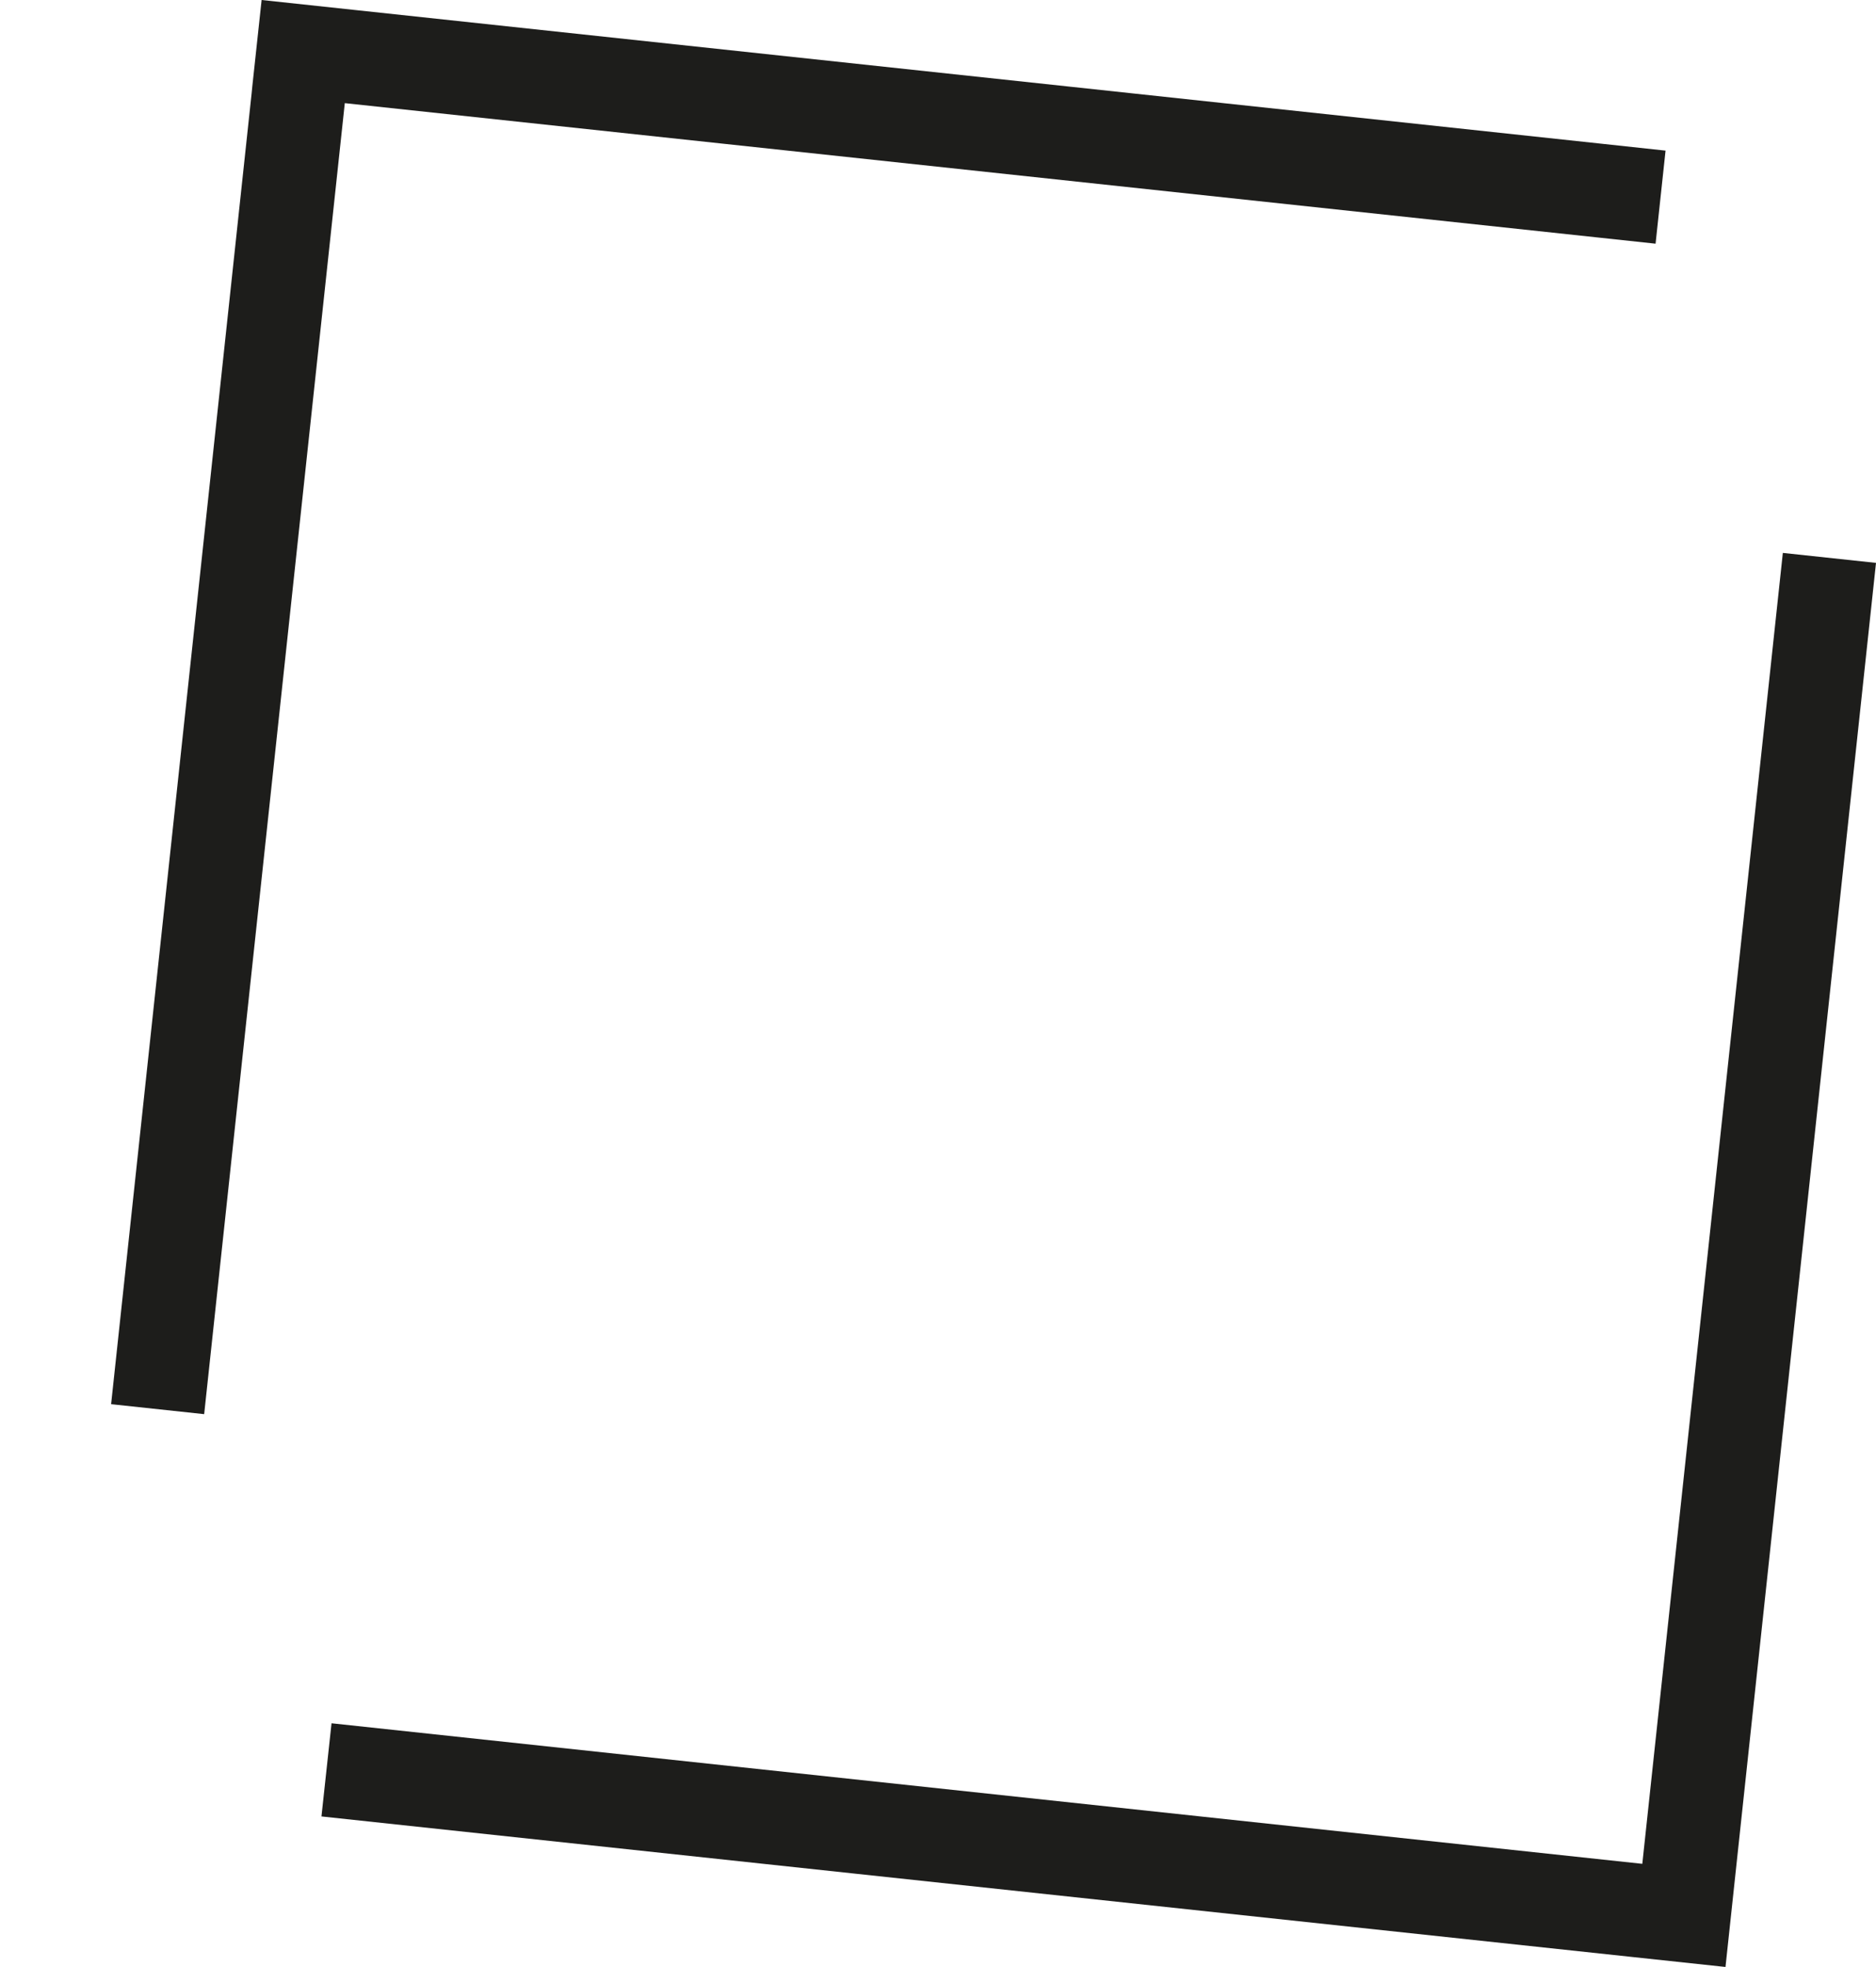 <svg id="Layer_1" data-name="Layer 1" xmlns="http://www.w3.org/2000/svg" viewBox="0 0 188.09 197.19"><defs><style>.cls-1{fill:#1d1d1b;}</style></defs><polygon class="cls-1" points="166.99 15.1 165.99 24.43 160.31 23.82 34.57 10.34 20.47 141.77 11.14 140.77 25.23 9.34 25.29 8.72 26.23 0 35.57 1 107.57 8.72 160.31 14.38 166.99 15.1"/><polygon class="cls-1" points="174 187.85 188.09 56.43 178.75 55.43 164.66 186.85 33.24 172.76 32.23 182.1 163.66 196.19 173 197.19 174 187.85"/></svg>